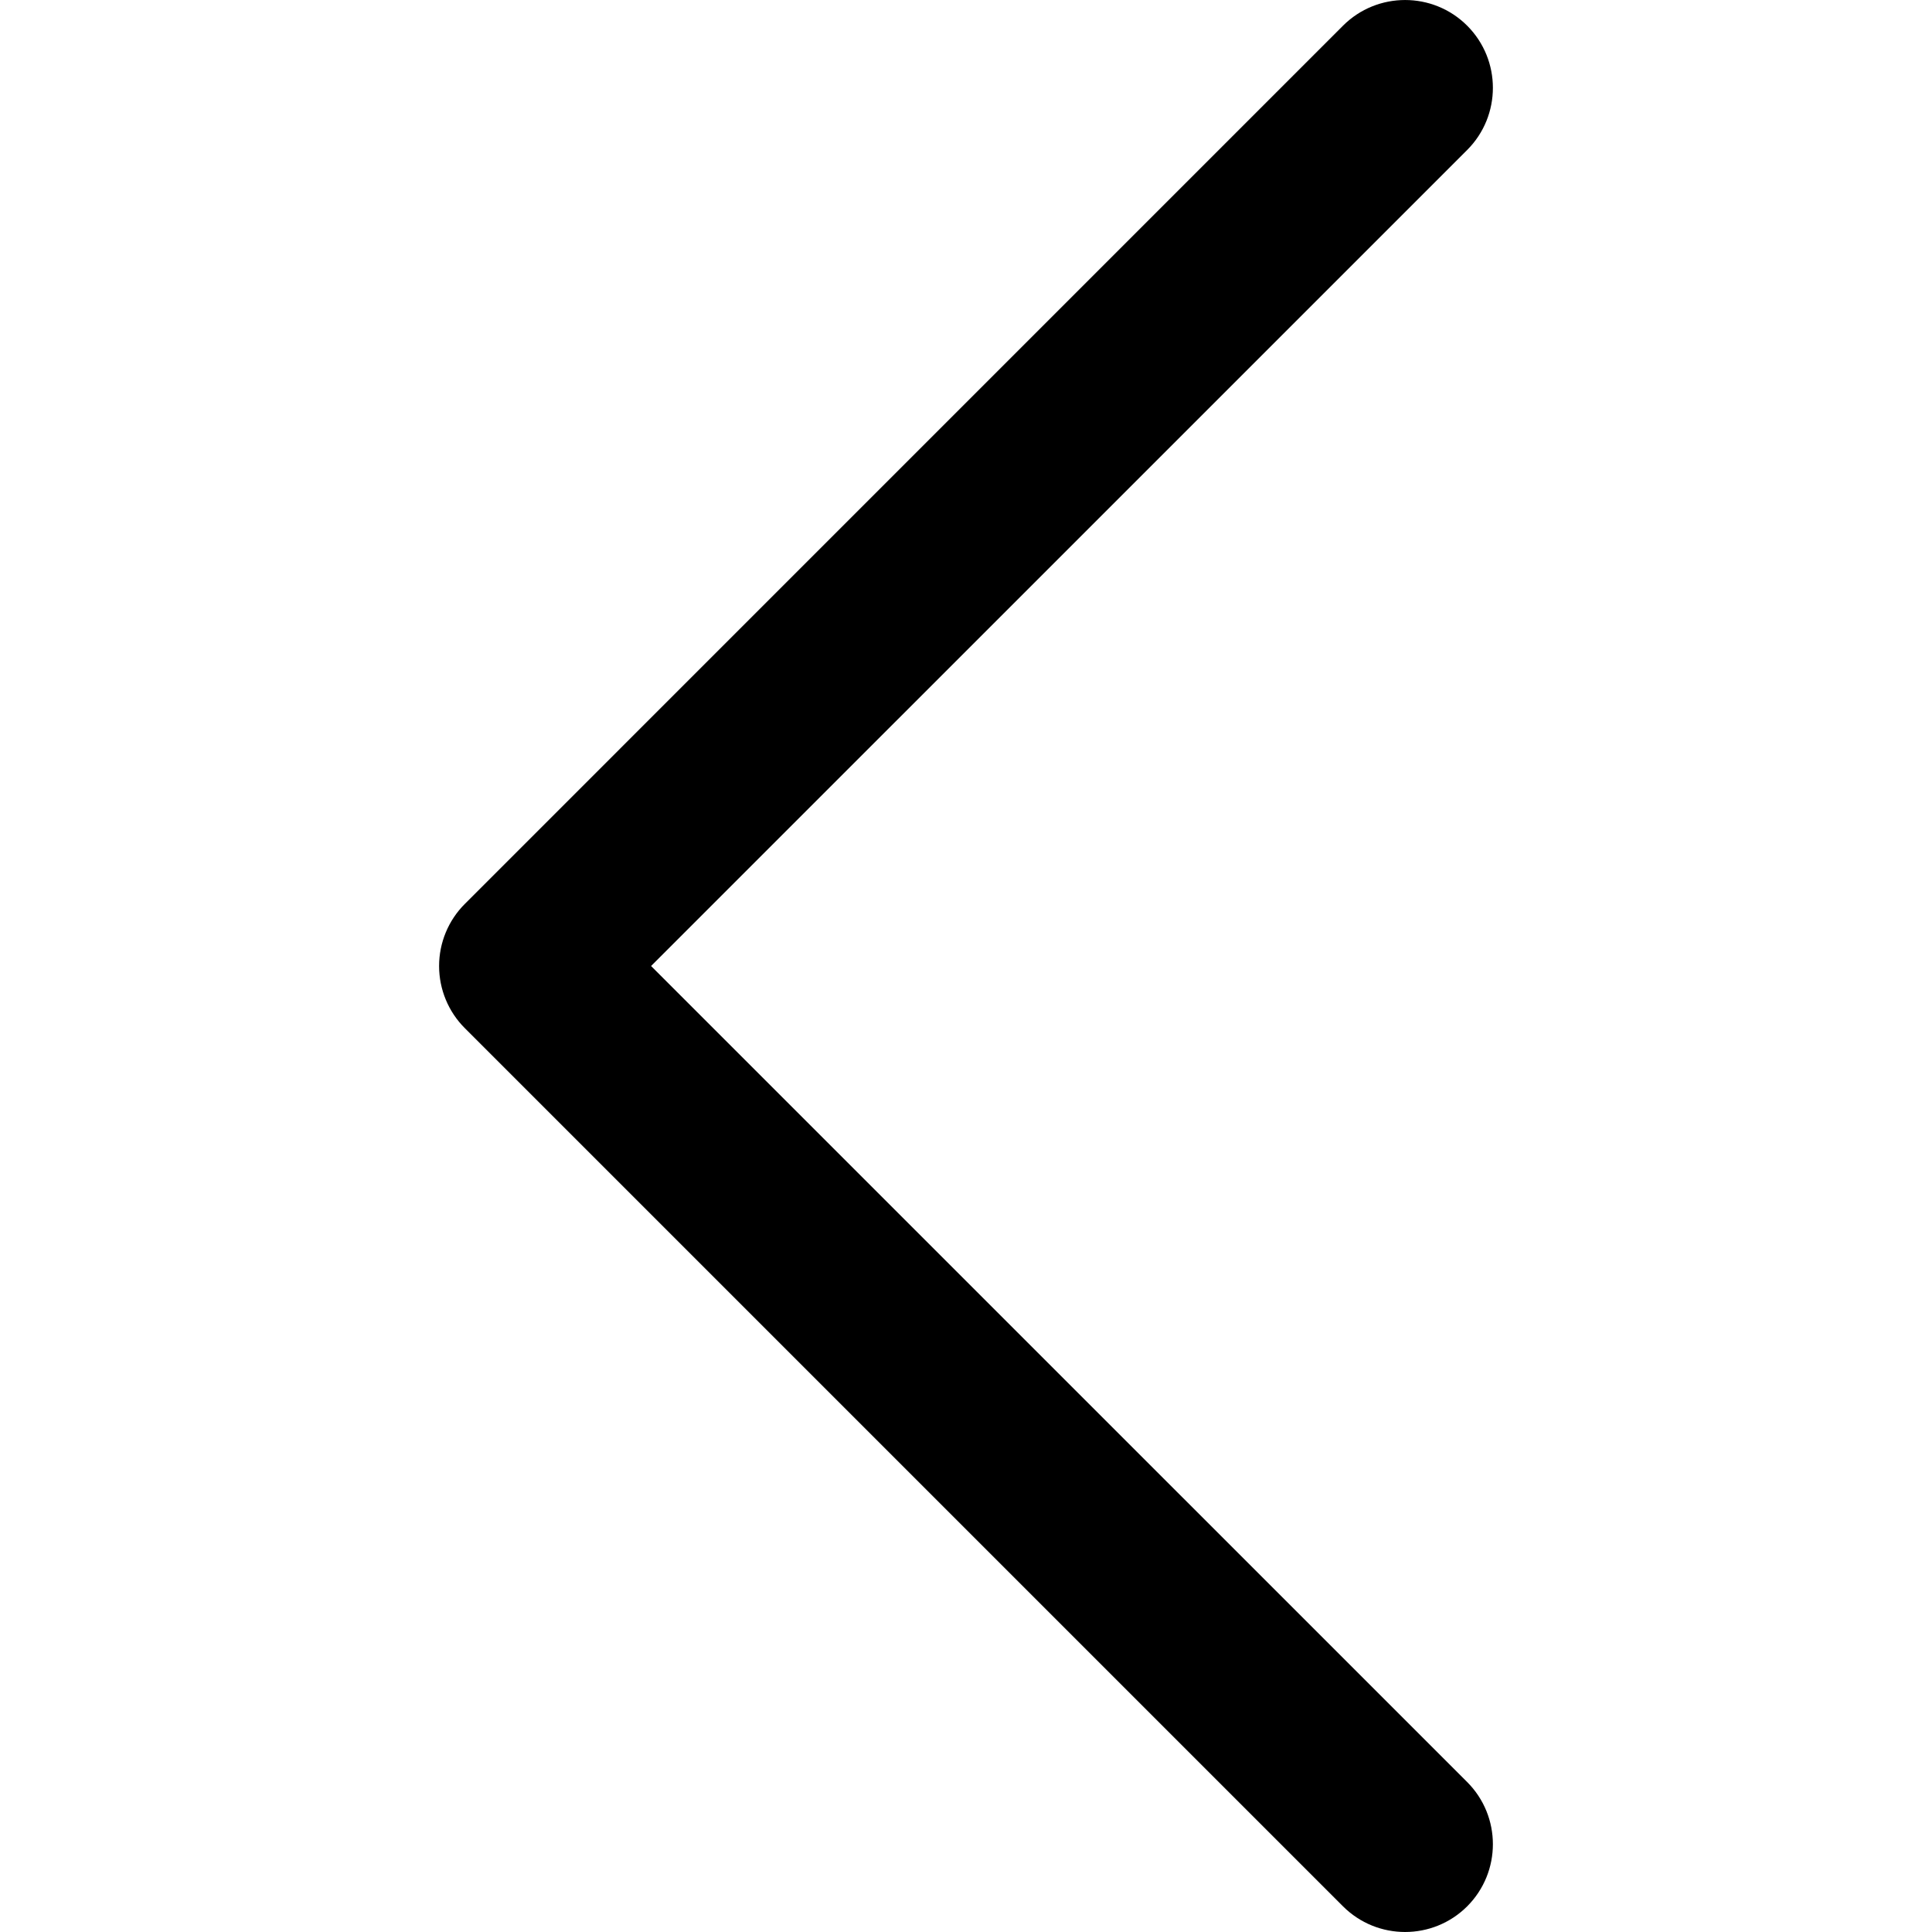 <?xml version="1.0"?>
<svg width="330" height="330" xmlns="http://www.w3.org/2000/svg" xmlns:svg="http://www.w3.org/2000/svg" version="1.1" xml:space="preserve">
 <g class="layer">
  <title>Layer 1</title>
  <path d="m250.61,154.39l-150,-150c-5.86,-5.85 -15.36,-5.85 -21.22,0c-5.85,5.86 -5.85,15.36 0,21.22l139.4,139.39l-139.4,139.39c-5.85,5.86 -5.85,15.36 0,21.22c2.93,2.93 6.77,4.39 10.61,4.39s7.68,-1.46 10.61,-4.39l150,-150.01c2.81,-2.81 4.39,-6.63 4.39,-10.6c0,-3.98 -1.58,-7.8 -4.39,-10.61z" id="XMLID_222_" transform="rotate(180 165 165.001)"/>
 </g>
</svg>